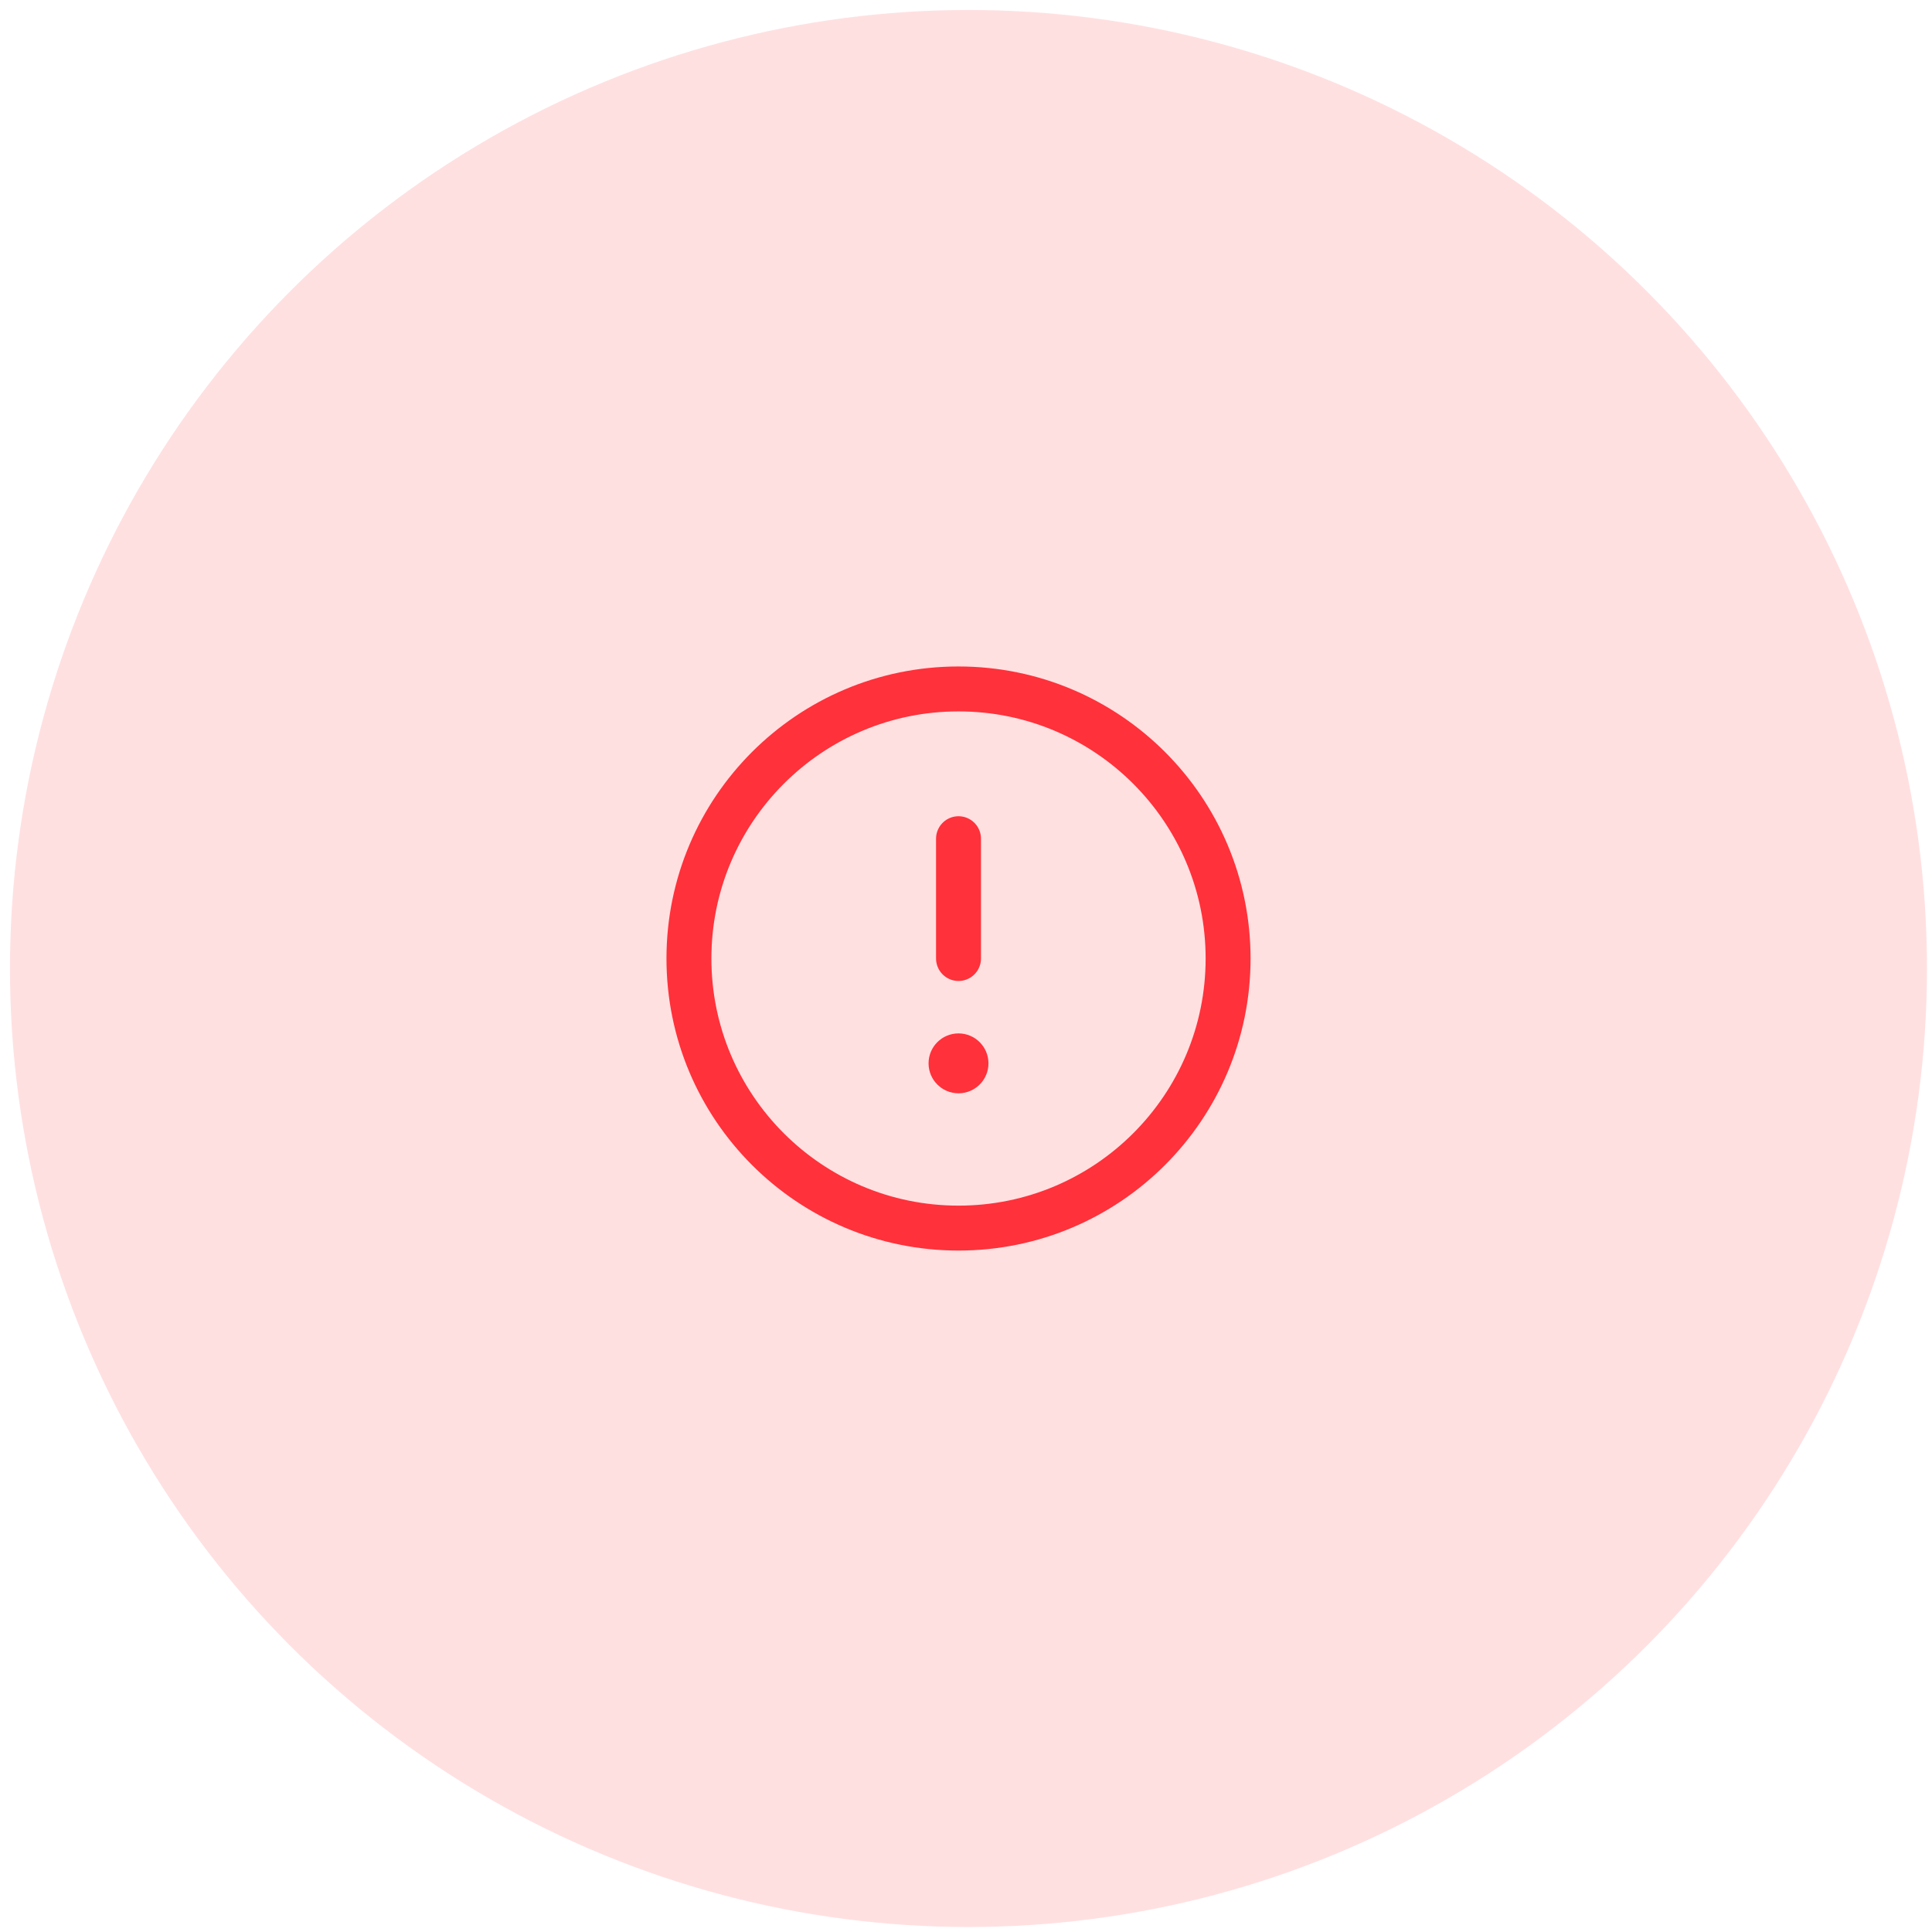 <svg width="129" height="129" viewBox="0 0 129 129" fill="none" xmlns="http://www.w3.org/2000/svg">
<circle opacity="0.15" cx="64.666" cy="64.667" r="64" fill="#FF313A"/>
<path d="M64 64L64 56" stroke="#FF313A" stroke-width="3" stroke-linecap="round" stroke-linejoin="round"/>
<circle cx="64" cy="64" r="18" stroke="#FF313A" stroke-width="3" stroke-linecap="round" stroke-linejoin="round"/>
<path d="M64 72C64.552 72 65 71.552 65 71C65 70.448 64.552 70 64 70C63.448 70 63 70.448 63 71C63 71.552 63.448 72 64 72Z" fill="#FF313A" stroke="#FF313A" stroke-width="2" stroke-linecap="round" stroke-linejoin="round"/>
</svg>
